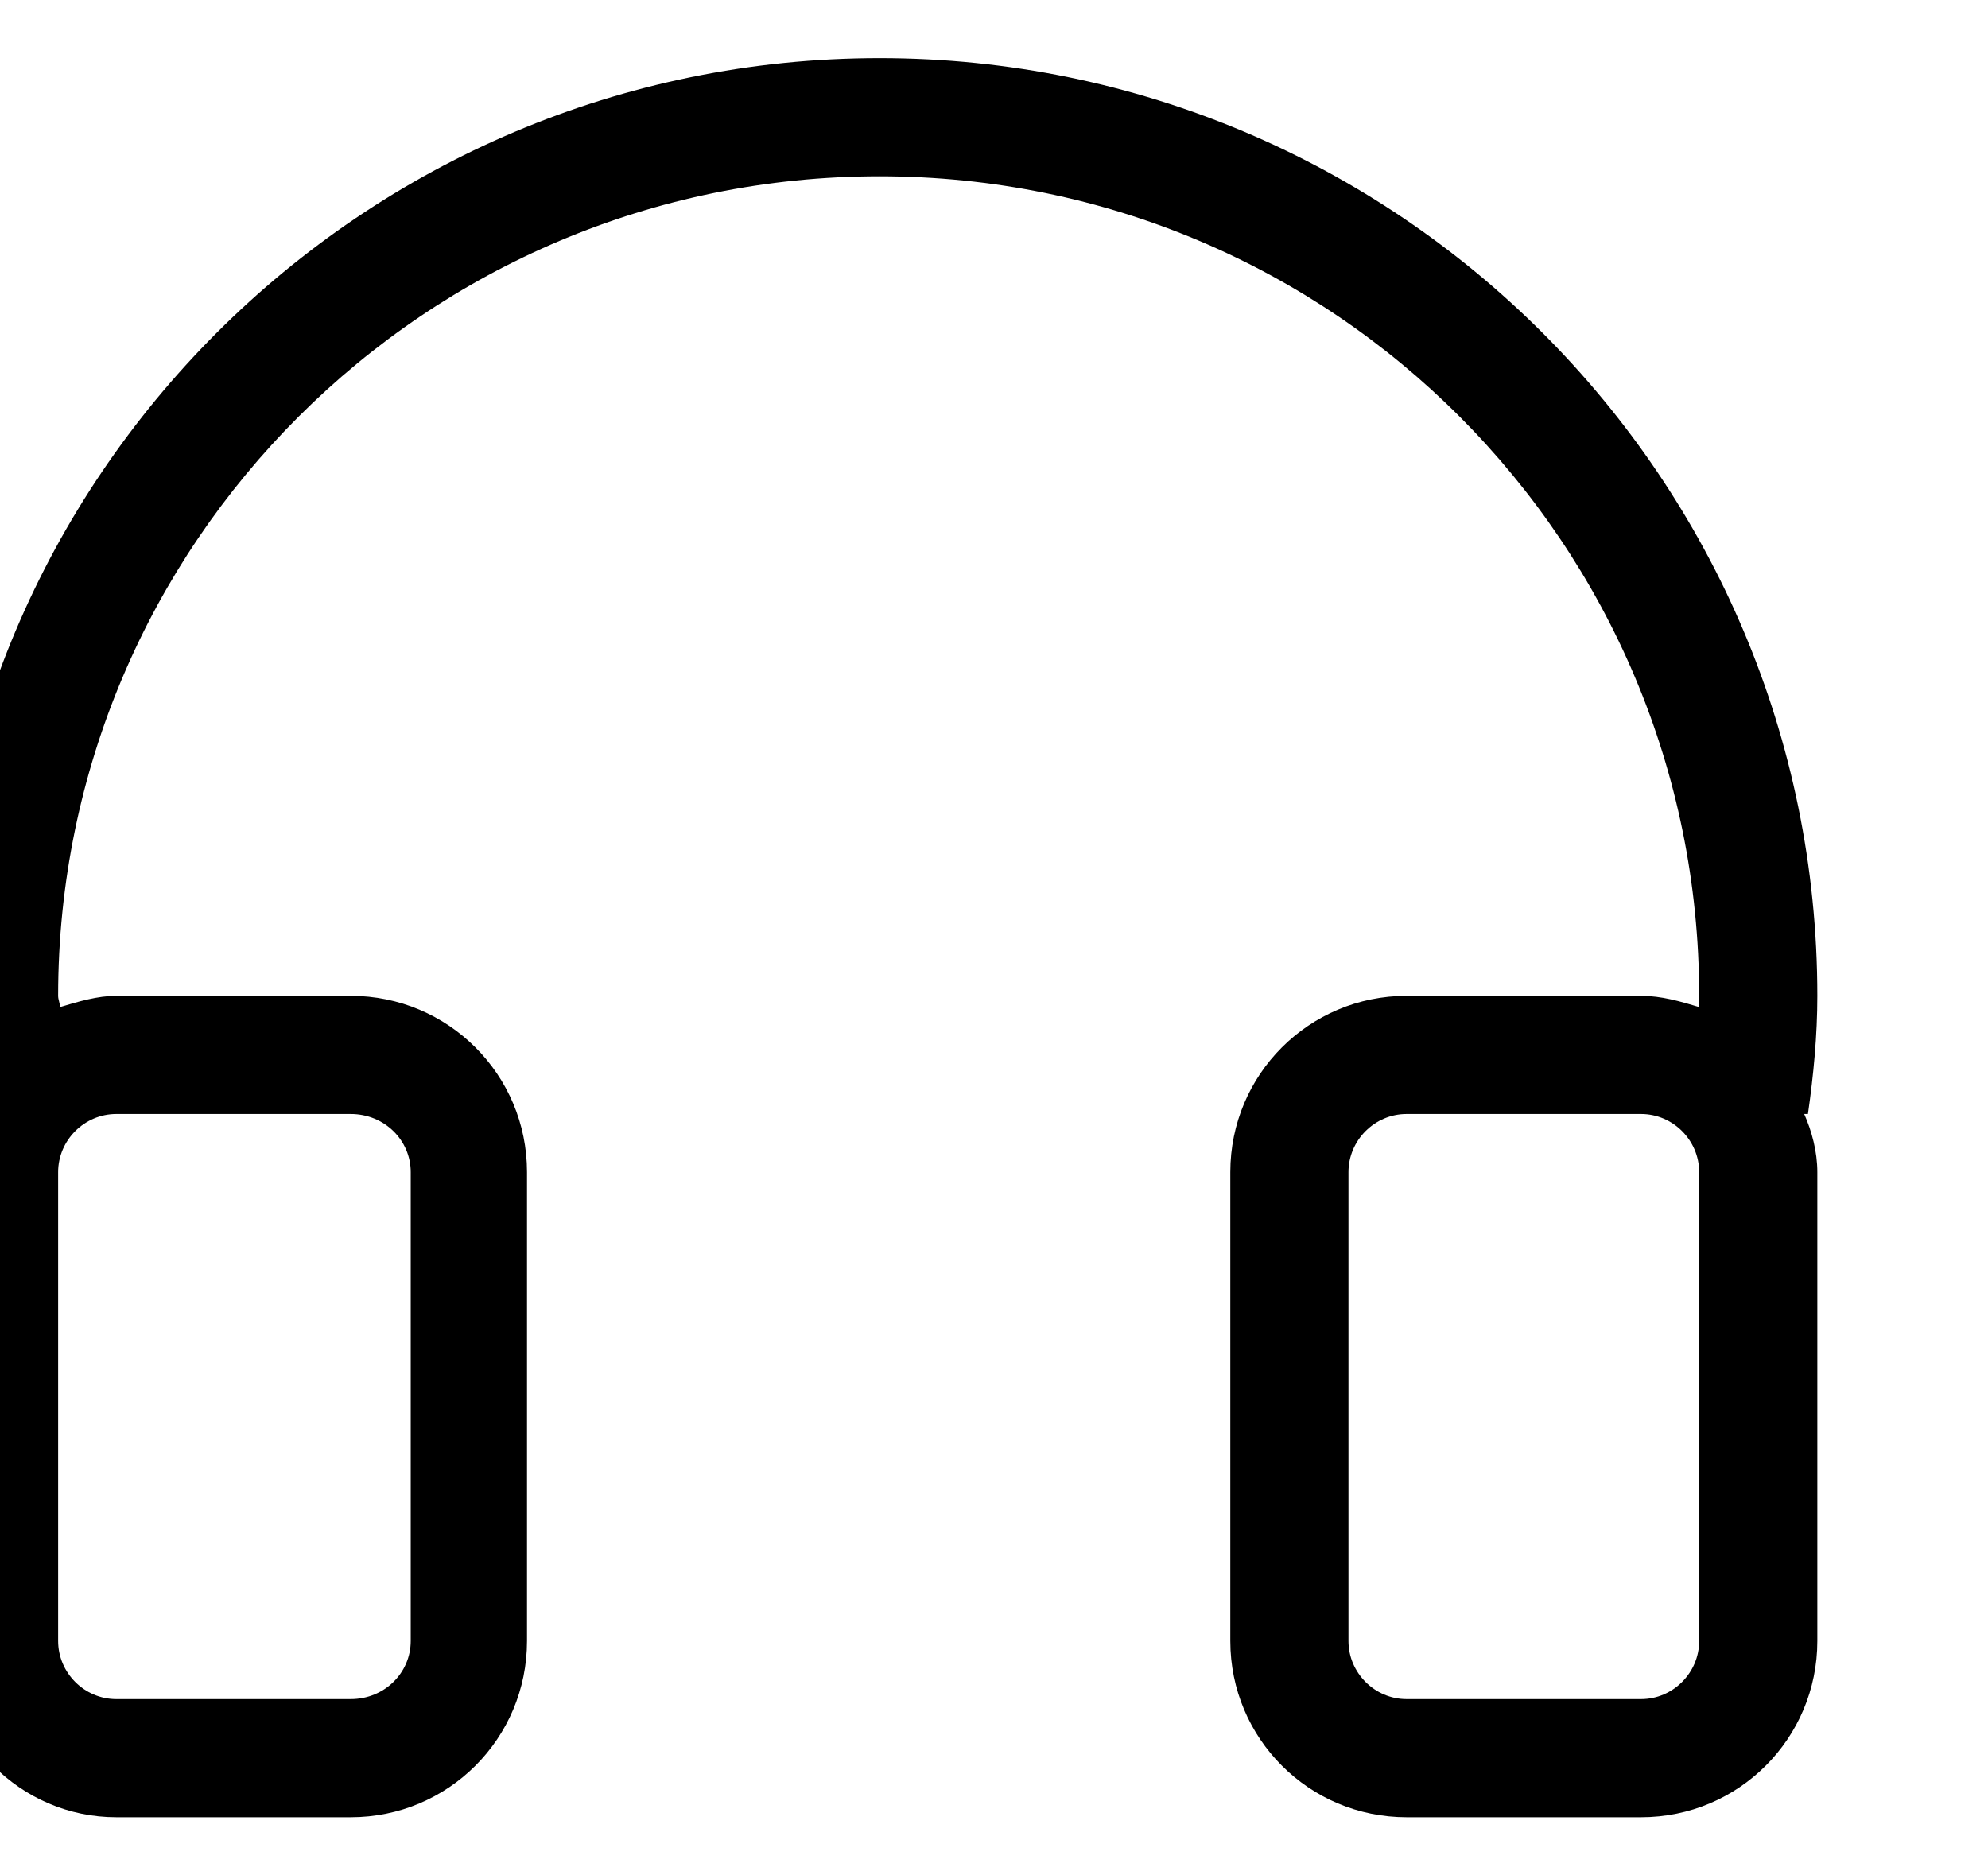 <?xml version="1.0" encoding="utf-8"?>
<!-- Generated by IcoMoon.io -->
<!DOCTYPE svg PUBLIC "-//W3C//DTD SVG 1.1//EN" "http://www.w3.org/Graphics/SVG/1.1/DTD/svg11.dtd">
<svg version="1.1" xmlns="http://www.w3.org/2000/svg" xmlns:xlink="http://www.w3.org/1999/xlink" width="106" height="100" viewBox="0 0 106 100">
<path d="M96.4 59.4c0.3-2.1 0.5-4.2 0.5-6.3 0-27.6-22.4-50-50-50s-50 22.4-50 50c0 2.1 0.1 4.2 0.4 6.3h0.2c-0.4 0.9-0.6 2-0.6 3.1v25c0 5.2 4.2 9.4 9.3 9.4h12.5c5.2 0 9.4-4.2 9.4-9.4v-25c0-5.2-4.2-9.4-9.4-9.4h-12.5c-1 0-2 0.3-3 0.6 0-0.2-0.1-0.4-0.1-0.6 0-24.1 19.6-43.7 43.8-43.7s43.7 19.6 43.7 43.7c0 0.2 0 0.4 0 0.6-1-0.3-2-0.6-3.1-0.6h-12.5c-5.2 0-9.4 4.2-9.4 9.4v25c0 5.2 4.2 9.4 9.4 9.4h12.5c5.2 0 9.4-4.2 9.4-9.4v-25c0-1.1-0.3-2.2-0.7-3.1h0.2zM6.2 59.4h12.5c1.8 0 3.2 1.4 3.2 3.1v25c0 1.7-1.4 3.1-3.2 3.1h-12.5c-1.7 0-3.1-1.4-3.1-3.1v-25c0-1.7 1.4-3.1 3.1-3.1zM90.6 87.5c0 1.7-1.4 3.1-3.1 3.1h-12.5c-1.7 0-3.1-1.4-3.1-3.1v-25c0-1.7 1.4-3.1 3.1-3.1h12.5c1.7 0 3.1 1.4 3.1 3.1v25z"></path>
</svg>
